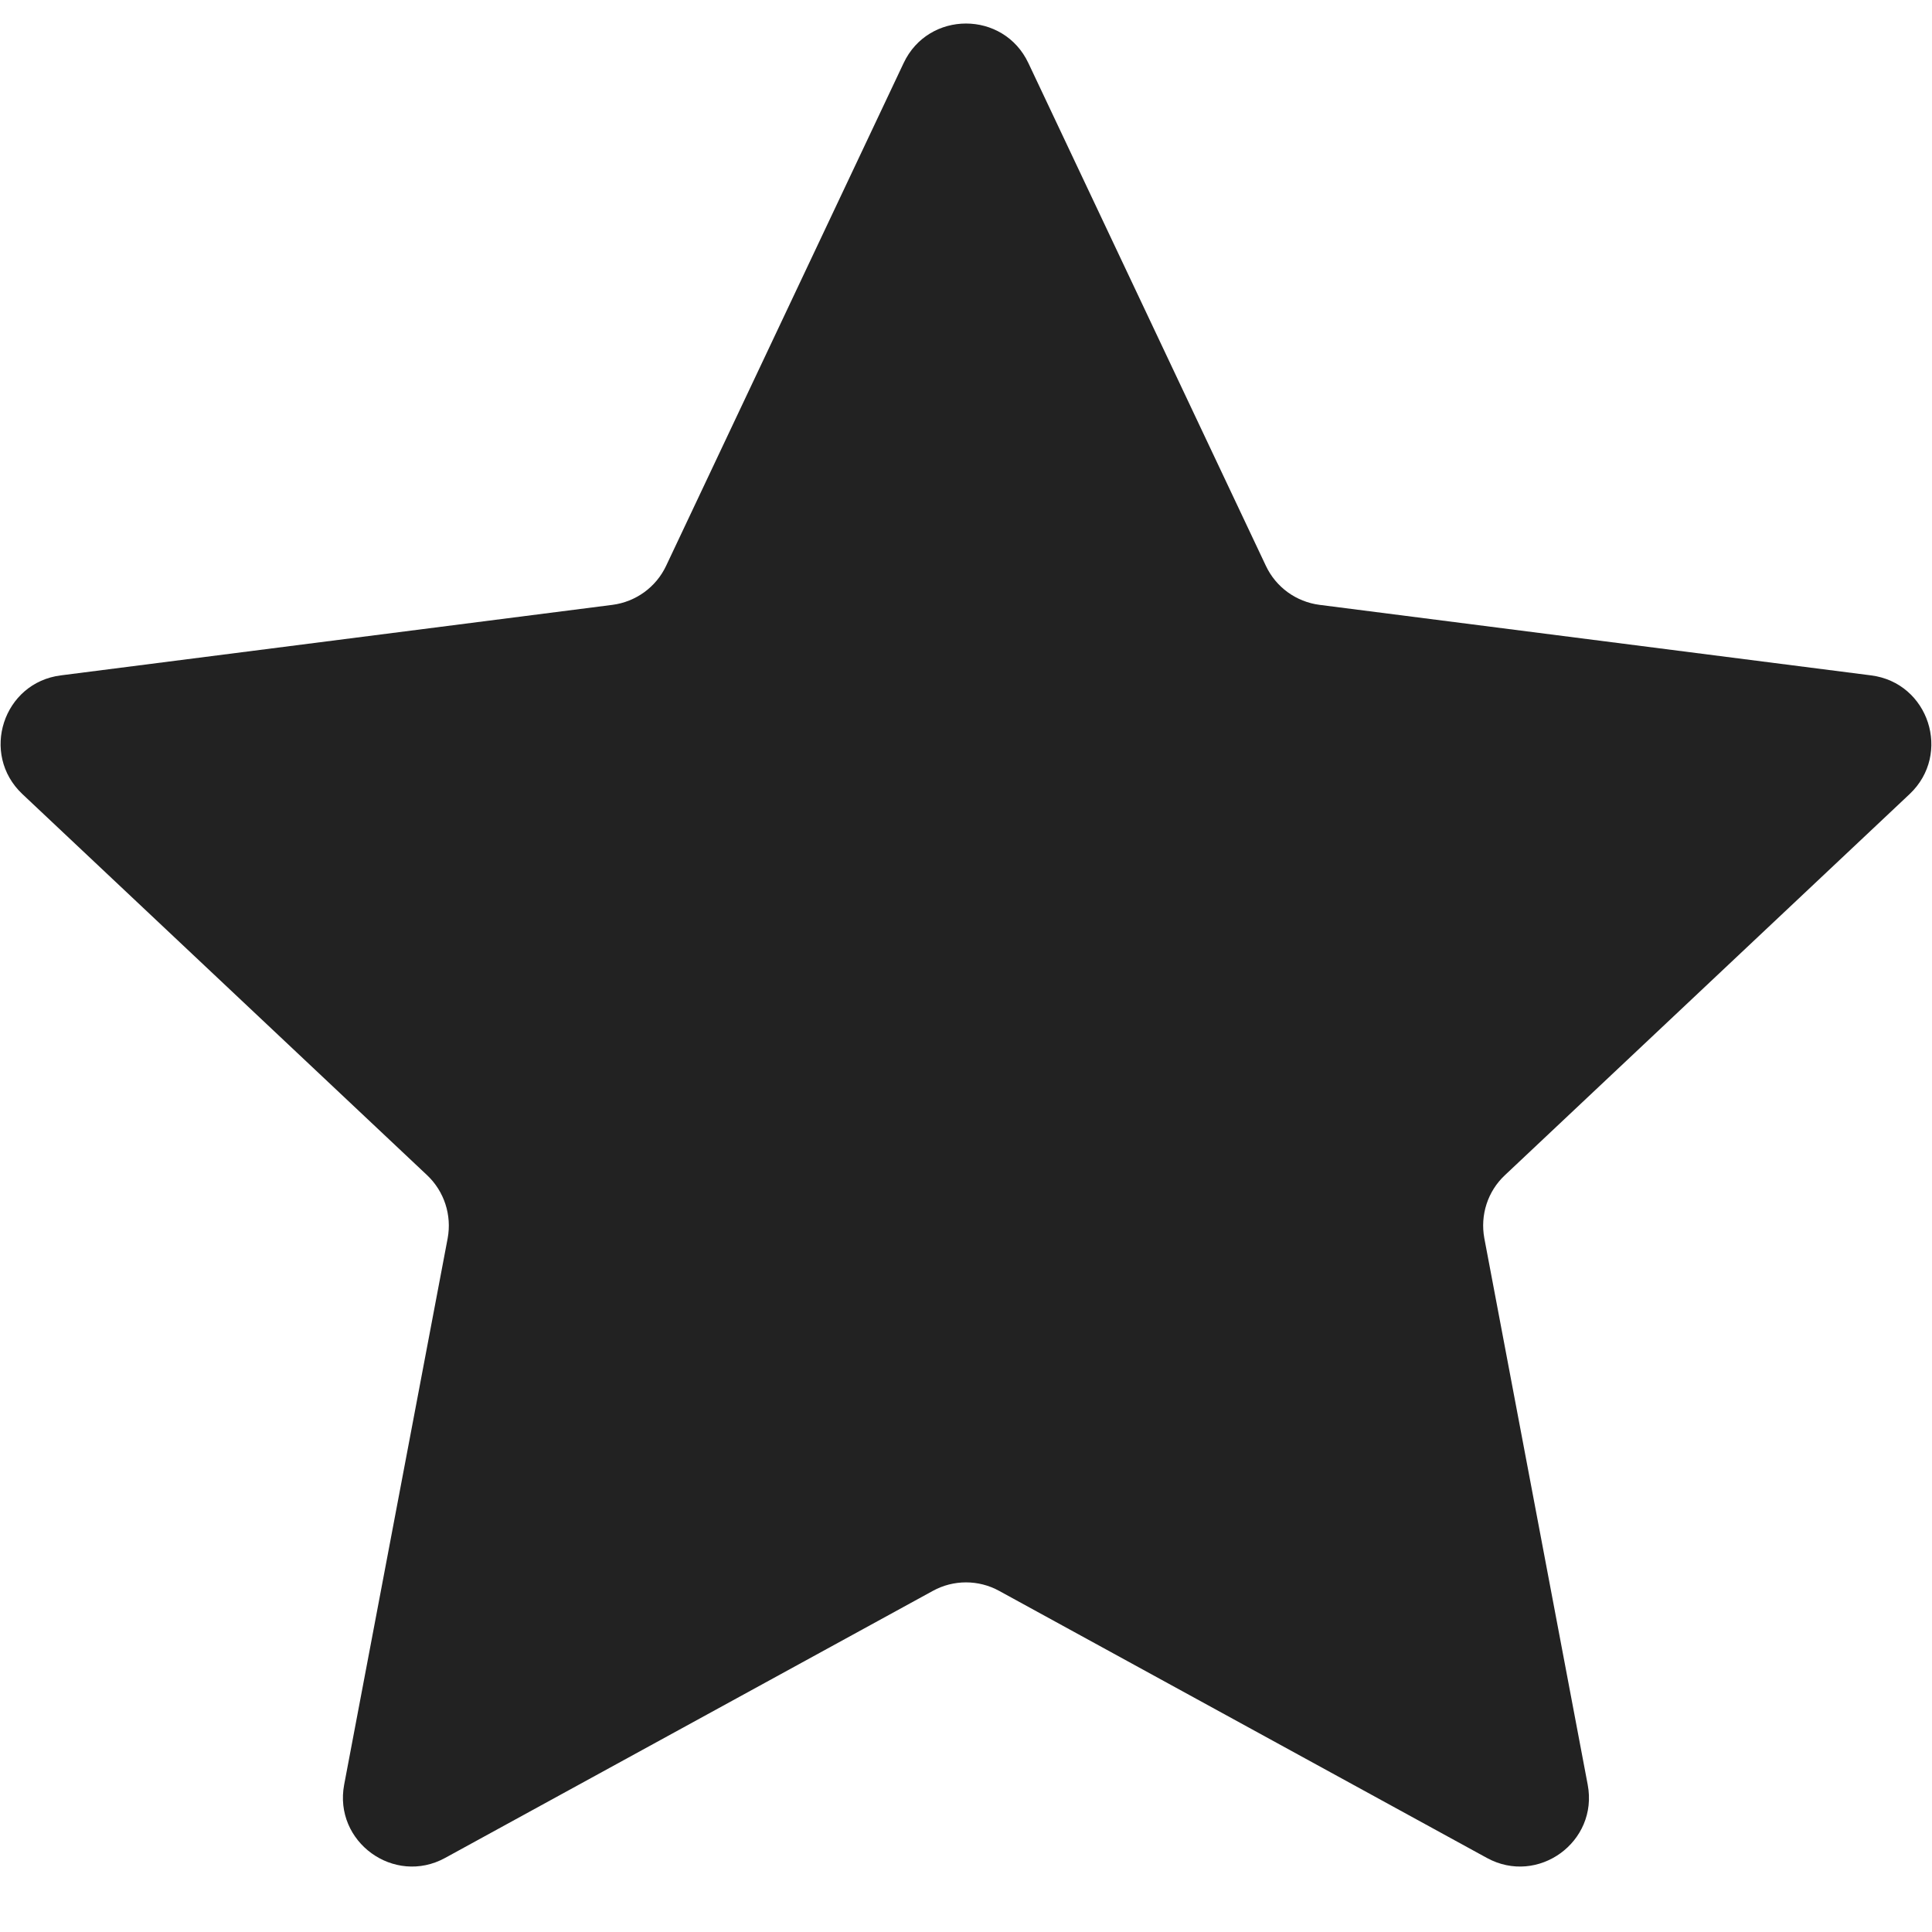 <svg width="14" height="14" viewBox="0 0 14 14" fill="none" xmlns="http://www.w3.org/2000/svg">
<path id="Star 1" d="M6.548 0.457C6.728 0.075 7.272 0.075 7.452 0.457L9.173 4.1C9.246 4.255 9.392 4.361 9.562 4.383L13.558 4.894C13.977 4.947 14.145 5.464 13.838 5.754L10.905 8.516C10.78 8.633 10.725 8.805 10.756 8.973L11.505 12.932C11.584 13.347 11.144 13.666 10.774 13.463L7.24 11.528C7.091 11.446 6.909 11.446 6.76 11.528L3.226 13.463C2.856 13.666 2.416 13.347 2.494 12.932L3.244 8.973C3.275 8.805 3.219 8.633 3.095 8.516L0.162 5.754C-0.145 5.464 0.022 4.947 0.441 4.894L4.438 4.383C4.607 4.361 4.754 4.255 4.827 4.1L6.548 0.457Z" fill="#222222"/>
</svg>

